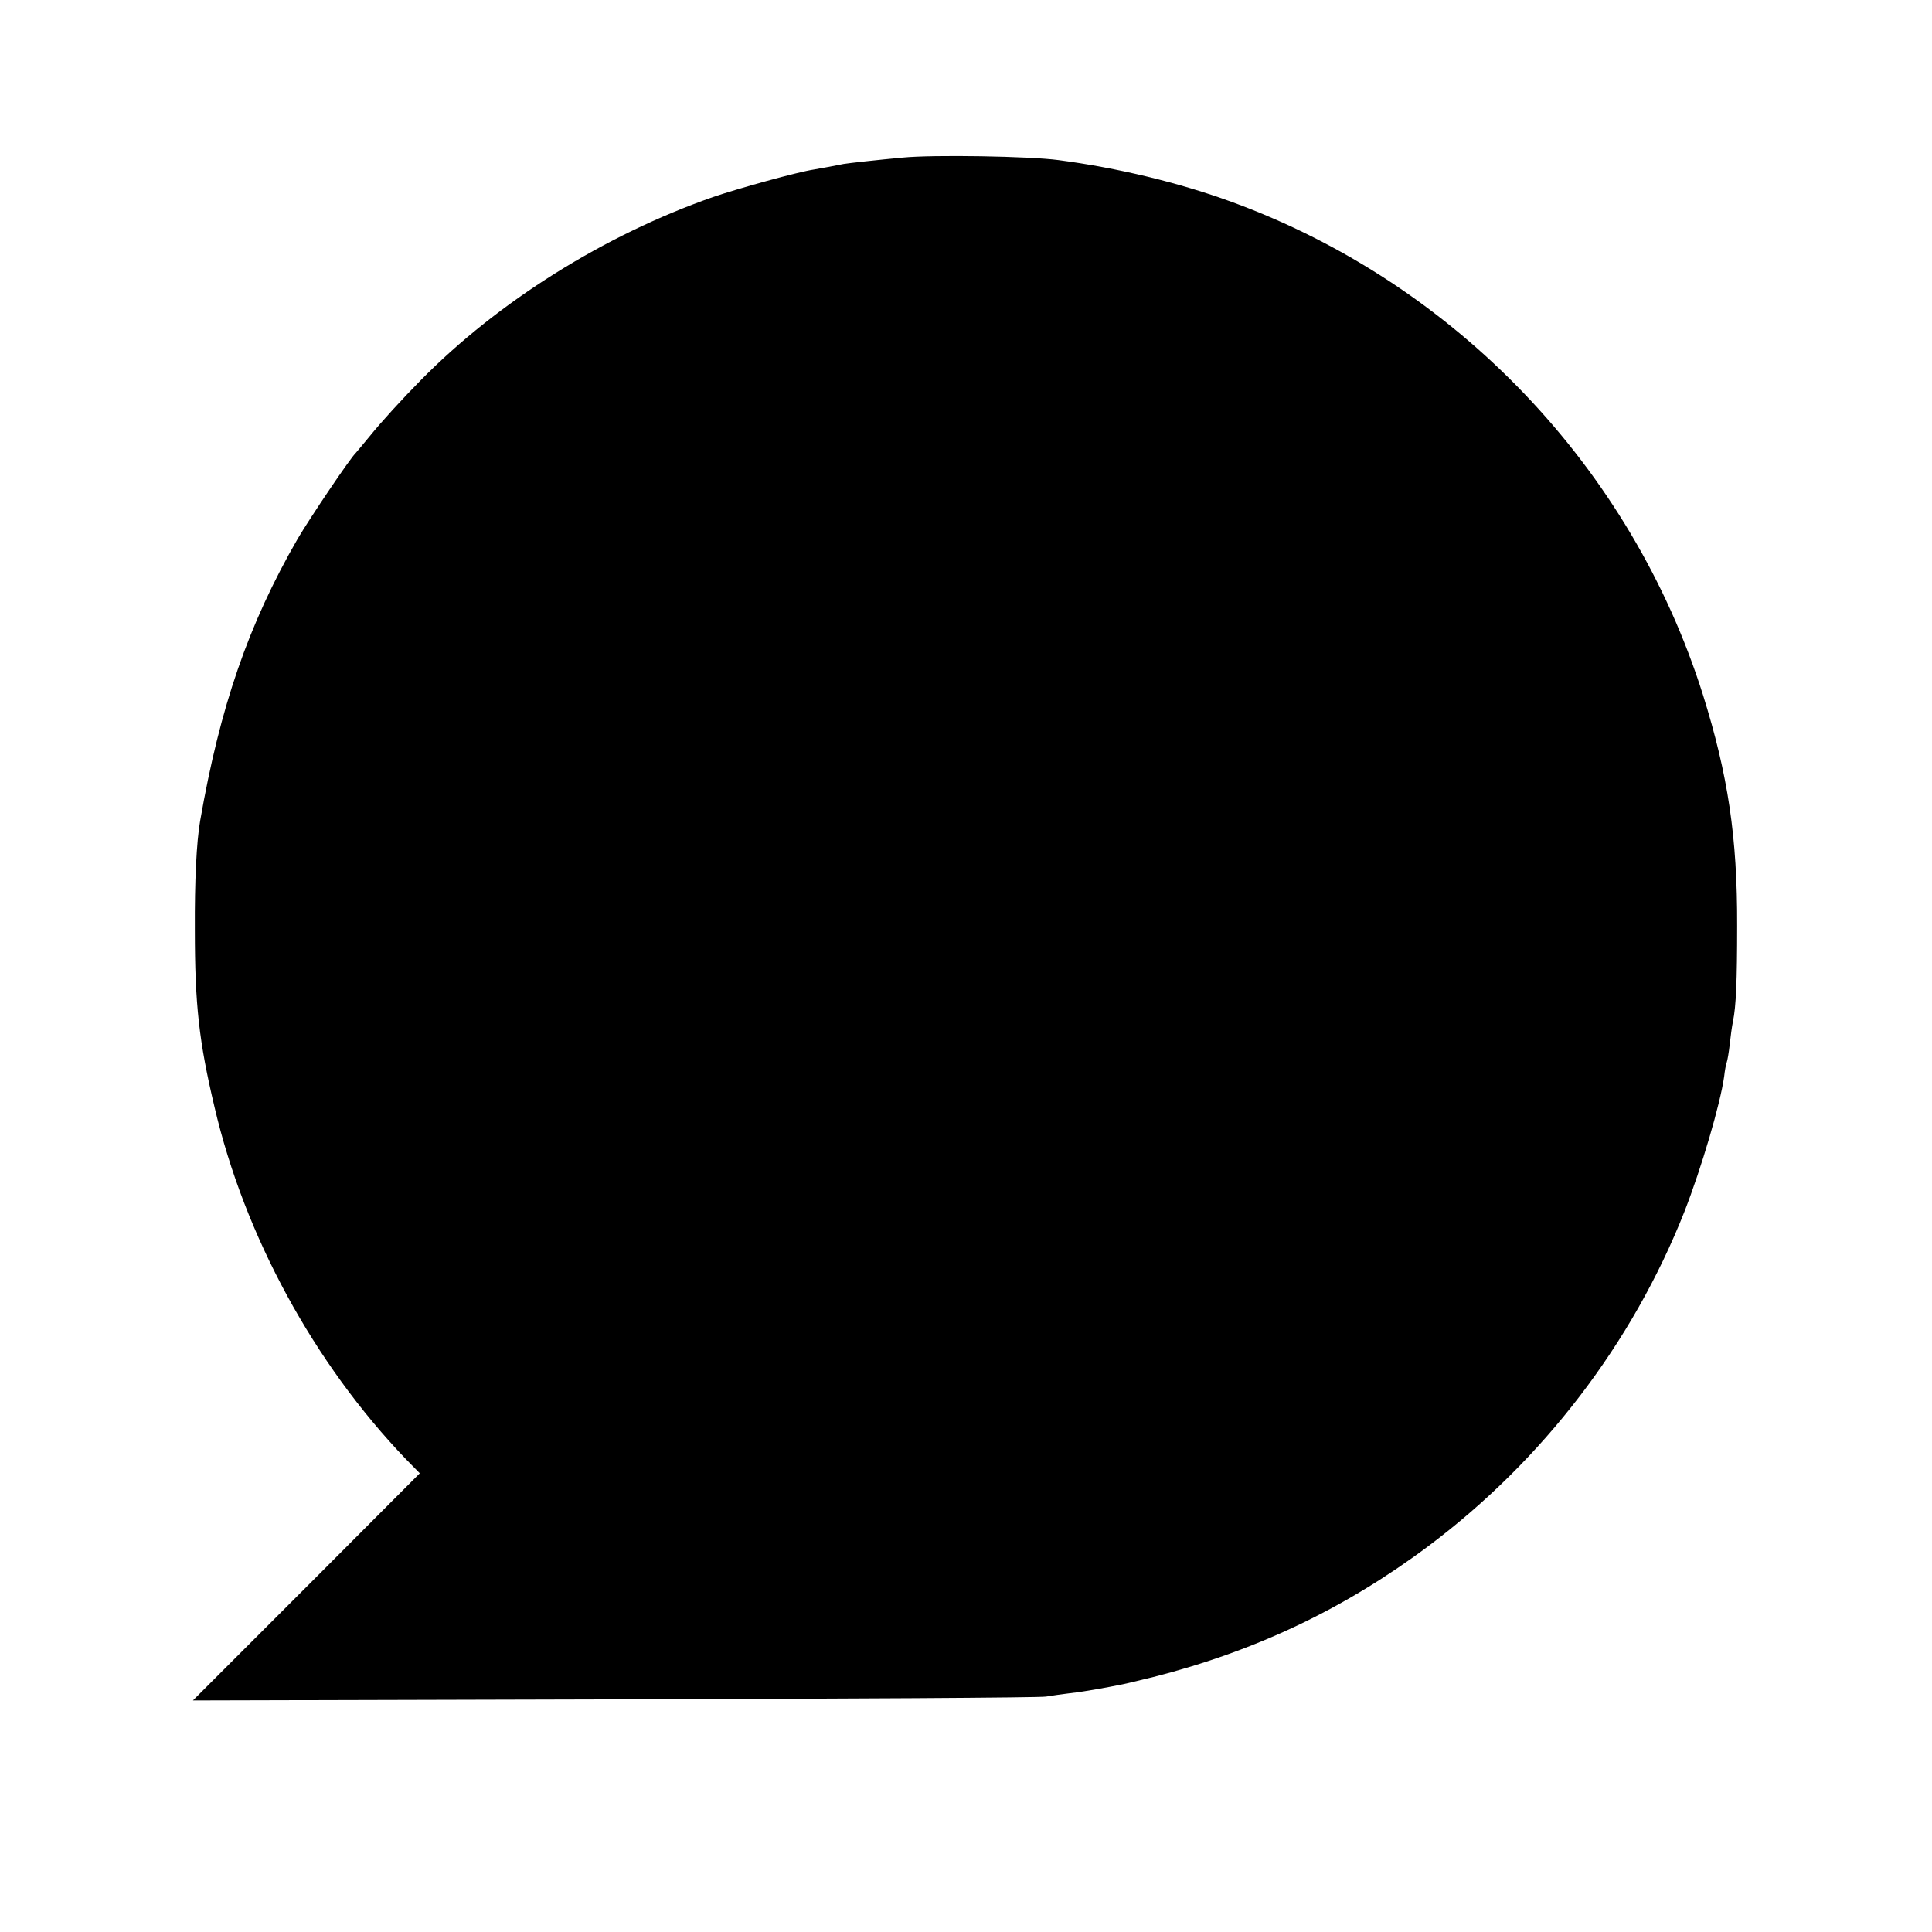 <?xml version="1.0" standalone="no"?>
<!DOCTYPE svg PUBLIC "-//W3C//DTD SVG 20010904//EN"
 "http://www.w3.org/TR/2001/REC-SVG-20010904/DTD/svg10.dtd">
<svg version="1.0" xmlns="http://www.w3.org/2000/svg"
 width="700pt" height="700pt" viewBox="0 0 700 700"
 preserveAspectRatio="xMidYMid meet">
<g transform="translate(0,700) scale(0.1,-0.1)"
fill="#000000" stroke="none">
<path d="M3270 6429 c-87 -8 -196 -20 -213 -23 -29 -6 -84 -16 -107 -20 -60
-9 -273 -68 -367 -100 -394 -138 -777 -378 -1057 -662 -69 -70 -144 -152 -186
-204 -25 -30 -47 -57 -50 -60 -20 -18 -168 -238 -212 -313 -178 -309 -281
-608 -353 -1022 -13 -76 -20 -216 -19 -395 0 -269 15 -404 71 -640 109 -468
361 -930 694 -1277 l50 -51 -411 -412 -411 -411 1528 4 c840 2 1544 6 1563 10
19 3 58 9 85 12 28 3 73 10 100 15 28 5 61 11 75 14 14 2 72 16 129 30 370 94
694 248 996 474 415 311 739 734 928 1212 62 159 130 390 144 490 2 19 6 42 9
50 3 8 8 38 11 65 3 28 8 66 12 85 11 53 15 146 15 345 1 322 -33 547 -124
838 -260 823 -895 1488 -1706 1785 -191 70 -415 124 -629 152 -104 14 -455 20
-565 9z"/>
</g>
</svg>
